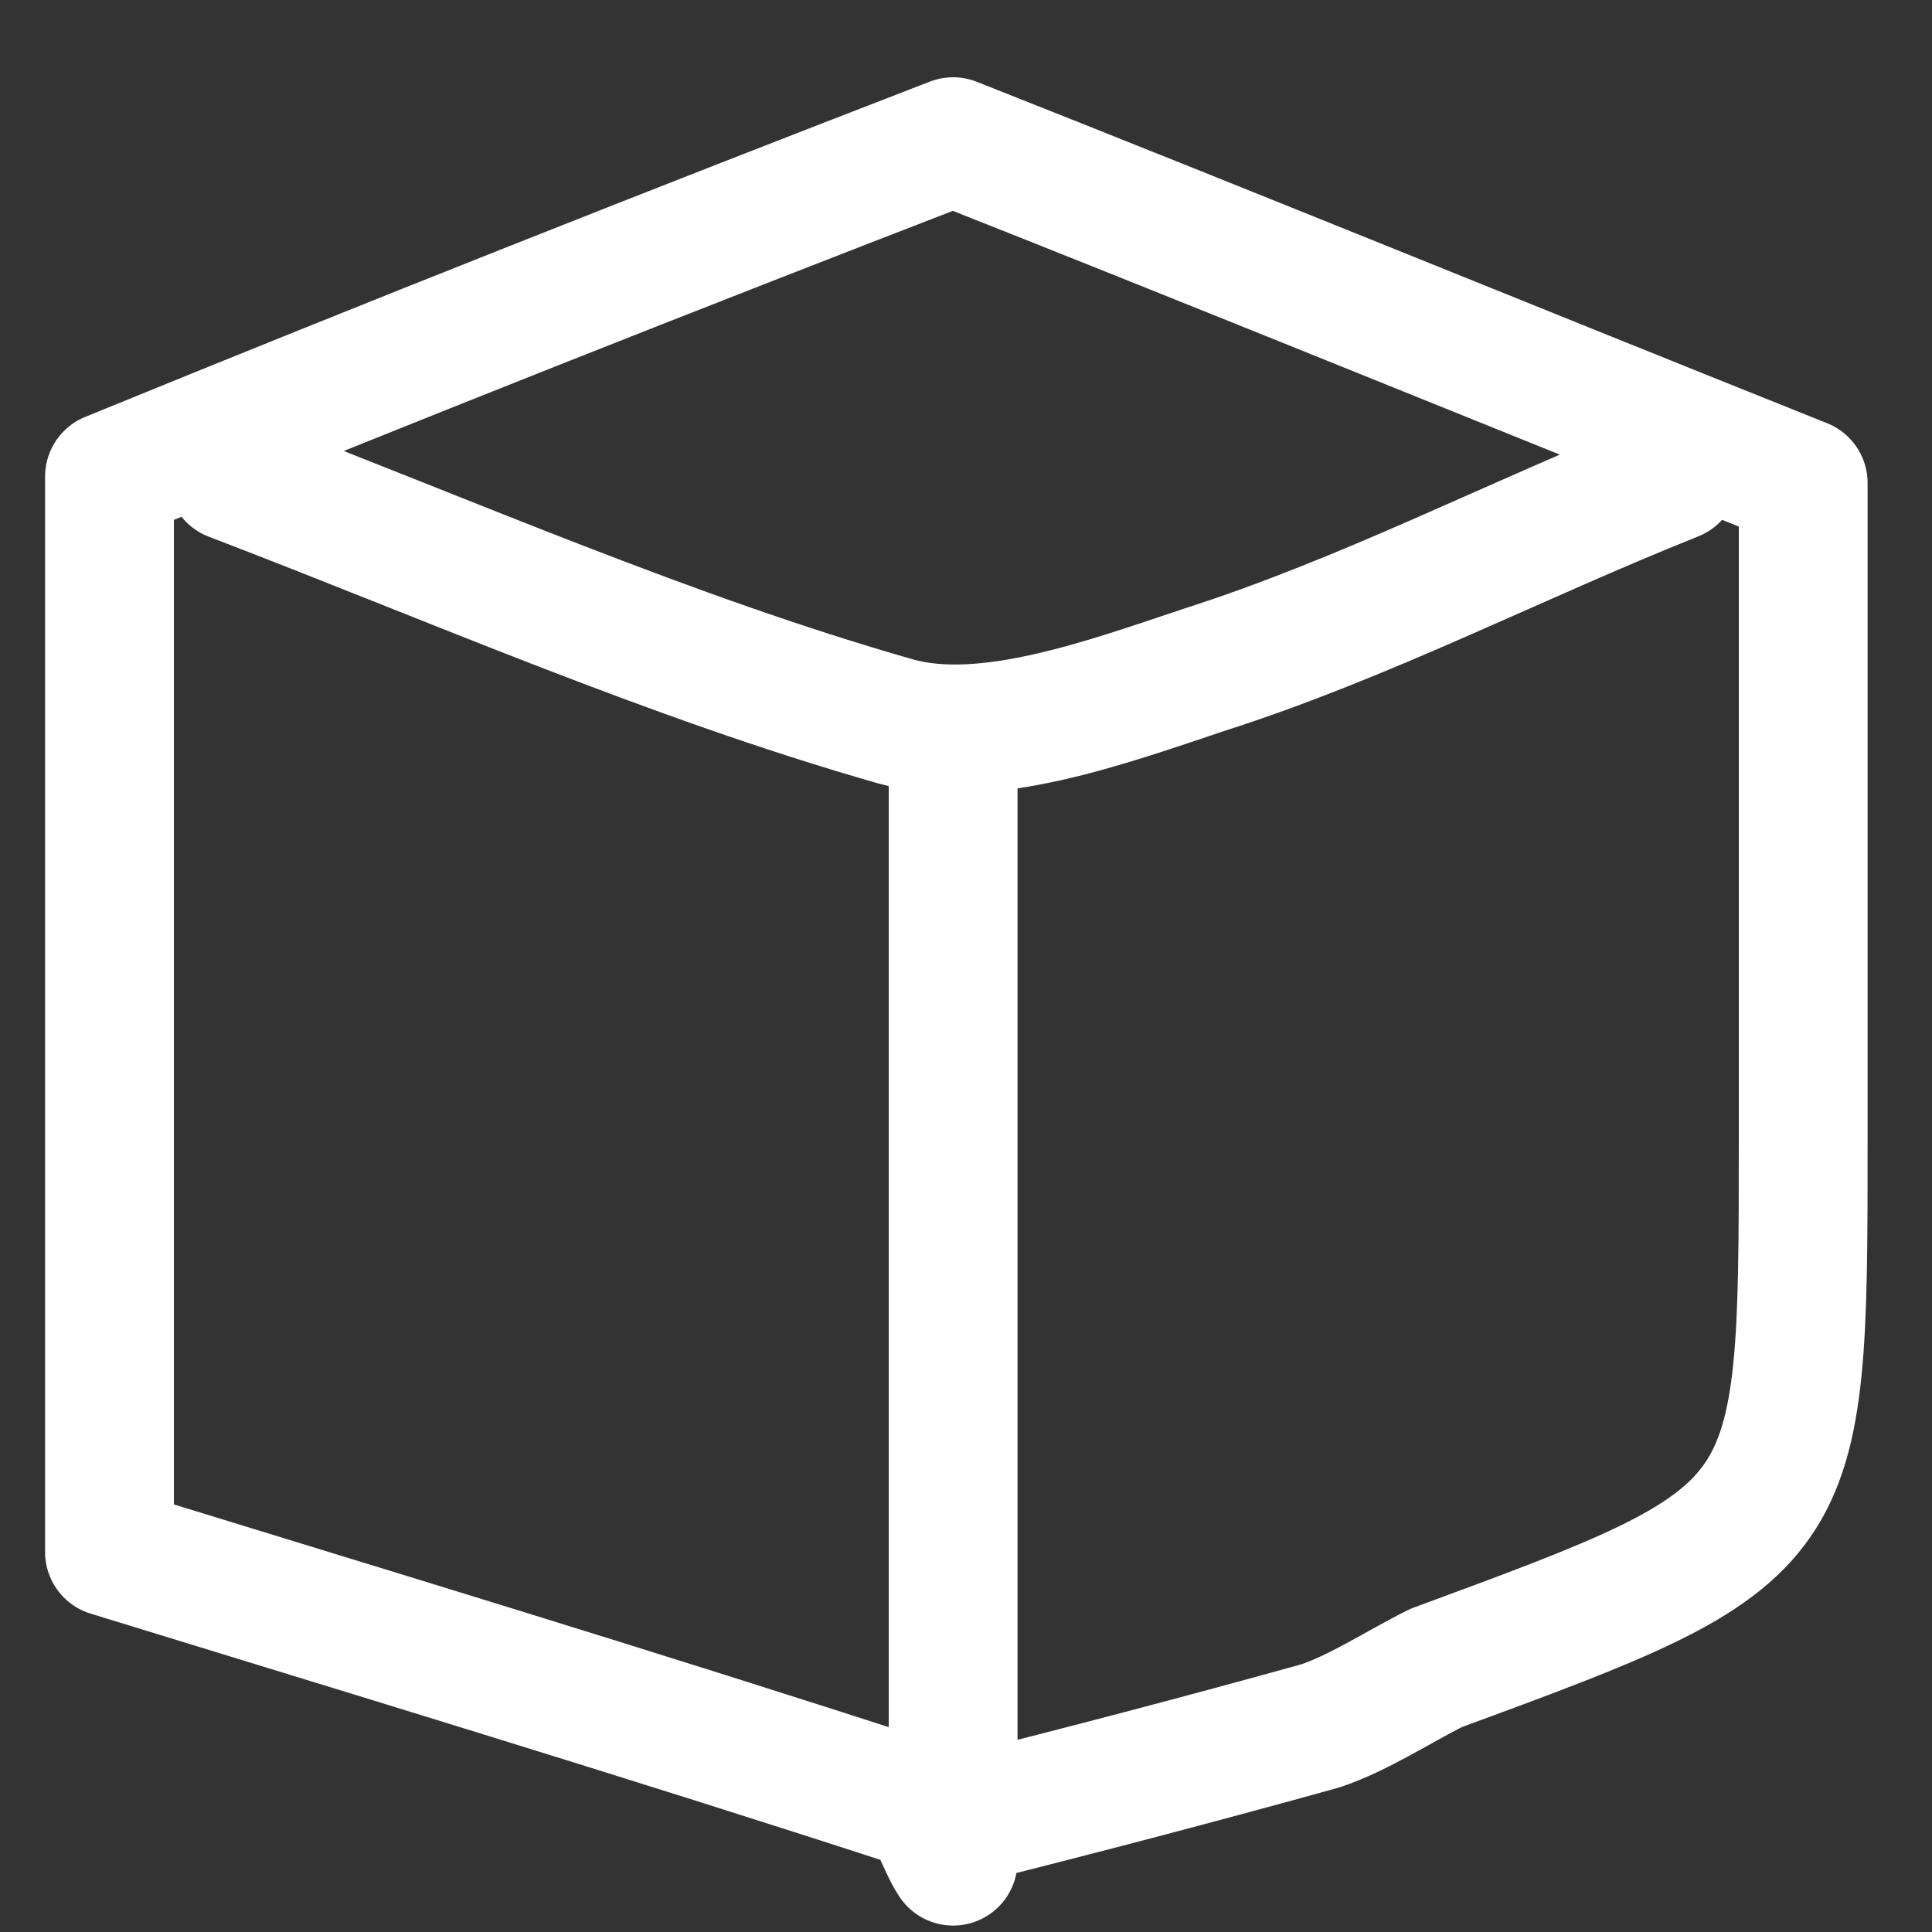 <?xml version="1.0" encoding="utf-8"?>
<!-- Generator: Adobe Illustrator 18.1.1, SVG Export Plug-In . SVG Version: 6.00 Build 0)  -->
<svg version="1.1" id="Layer_1" xmlns="http://www.w3.org/2000/svg" xmlns:xlink="http://www.w3.org/1999/xlink" x="0px" y="0px"
	 viewBox="0 0 30 30" enable-background="new 0 0 30 30" xml:space="preserve">
<rect x="0" y="0" width="30" height="30" fill="#333333" stroke="none"/>
<g>
	<path fill="none" stroke="#FFFFFF" stroke-width="2" stroke-linecap="round" stroke-linejoin="round" stroke-miterlimit="10" d="
		M14.8,12c0,5.2,0,10.5,0,16.3c2-0.5,3.9-1,5.7-1.5c0.6-0.2,1.2-0.6,1.8-0.9c5.7-2.1,5.7-2.1,5.7-8.2c0-3.3,0-6.6,0-10.2
		c-4.5-1.8-8.9-3.6-13.2-5.3C10.4,3.9,6.1,5.6,1.7,7.4c0,5.5,0,10.8,0,16.7c3.9,1.2,8.2,2.5,12.5,3.9c0.3,0.1,0.4,0.6,0.6,0.9"/>
	<path fill="none" stroke="#FFFFFF" stroke-width="2" stroke-linecap="round" stroke-linejoin="round" stroke-miterlimit="10" d="
		M3.6,7.4c3.4,1.3,6.8,2.8,10.3,3.8c1.4,0.4,3.3-0.3,4.8-0.8c2.5-0.8,4.8-2,7.3-3"/>
</g>
</svg>
